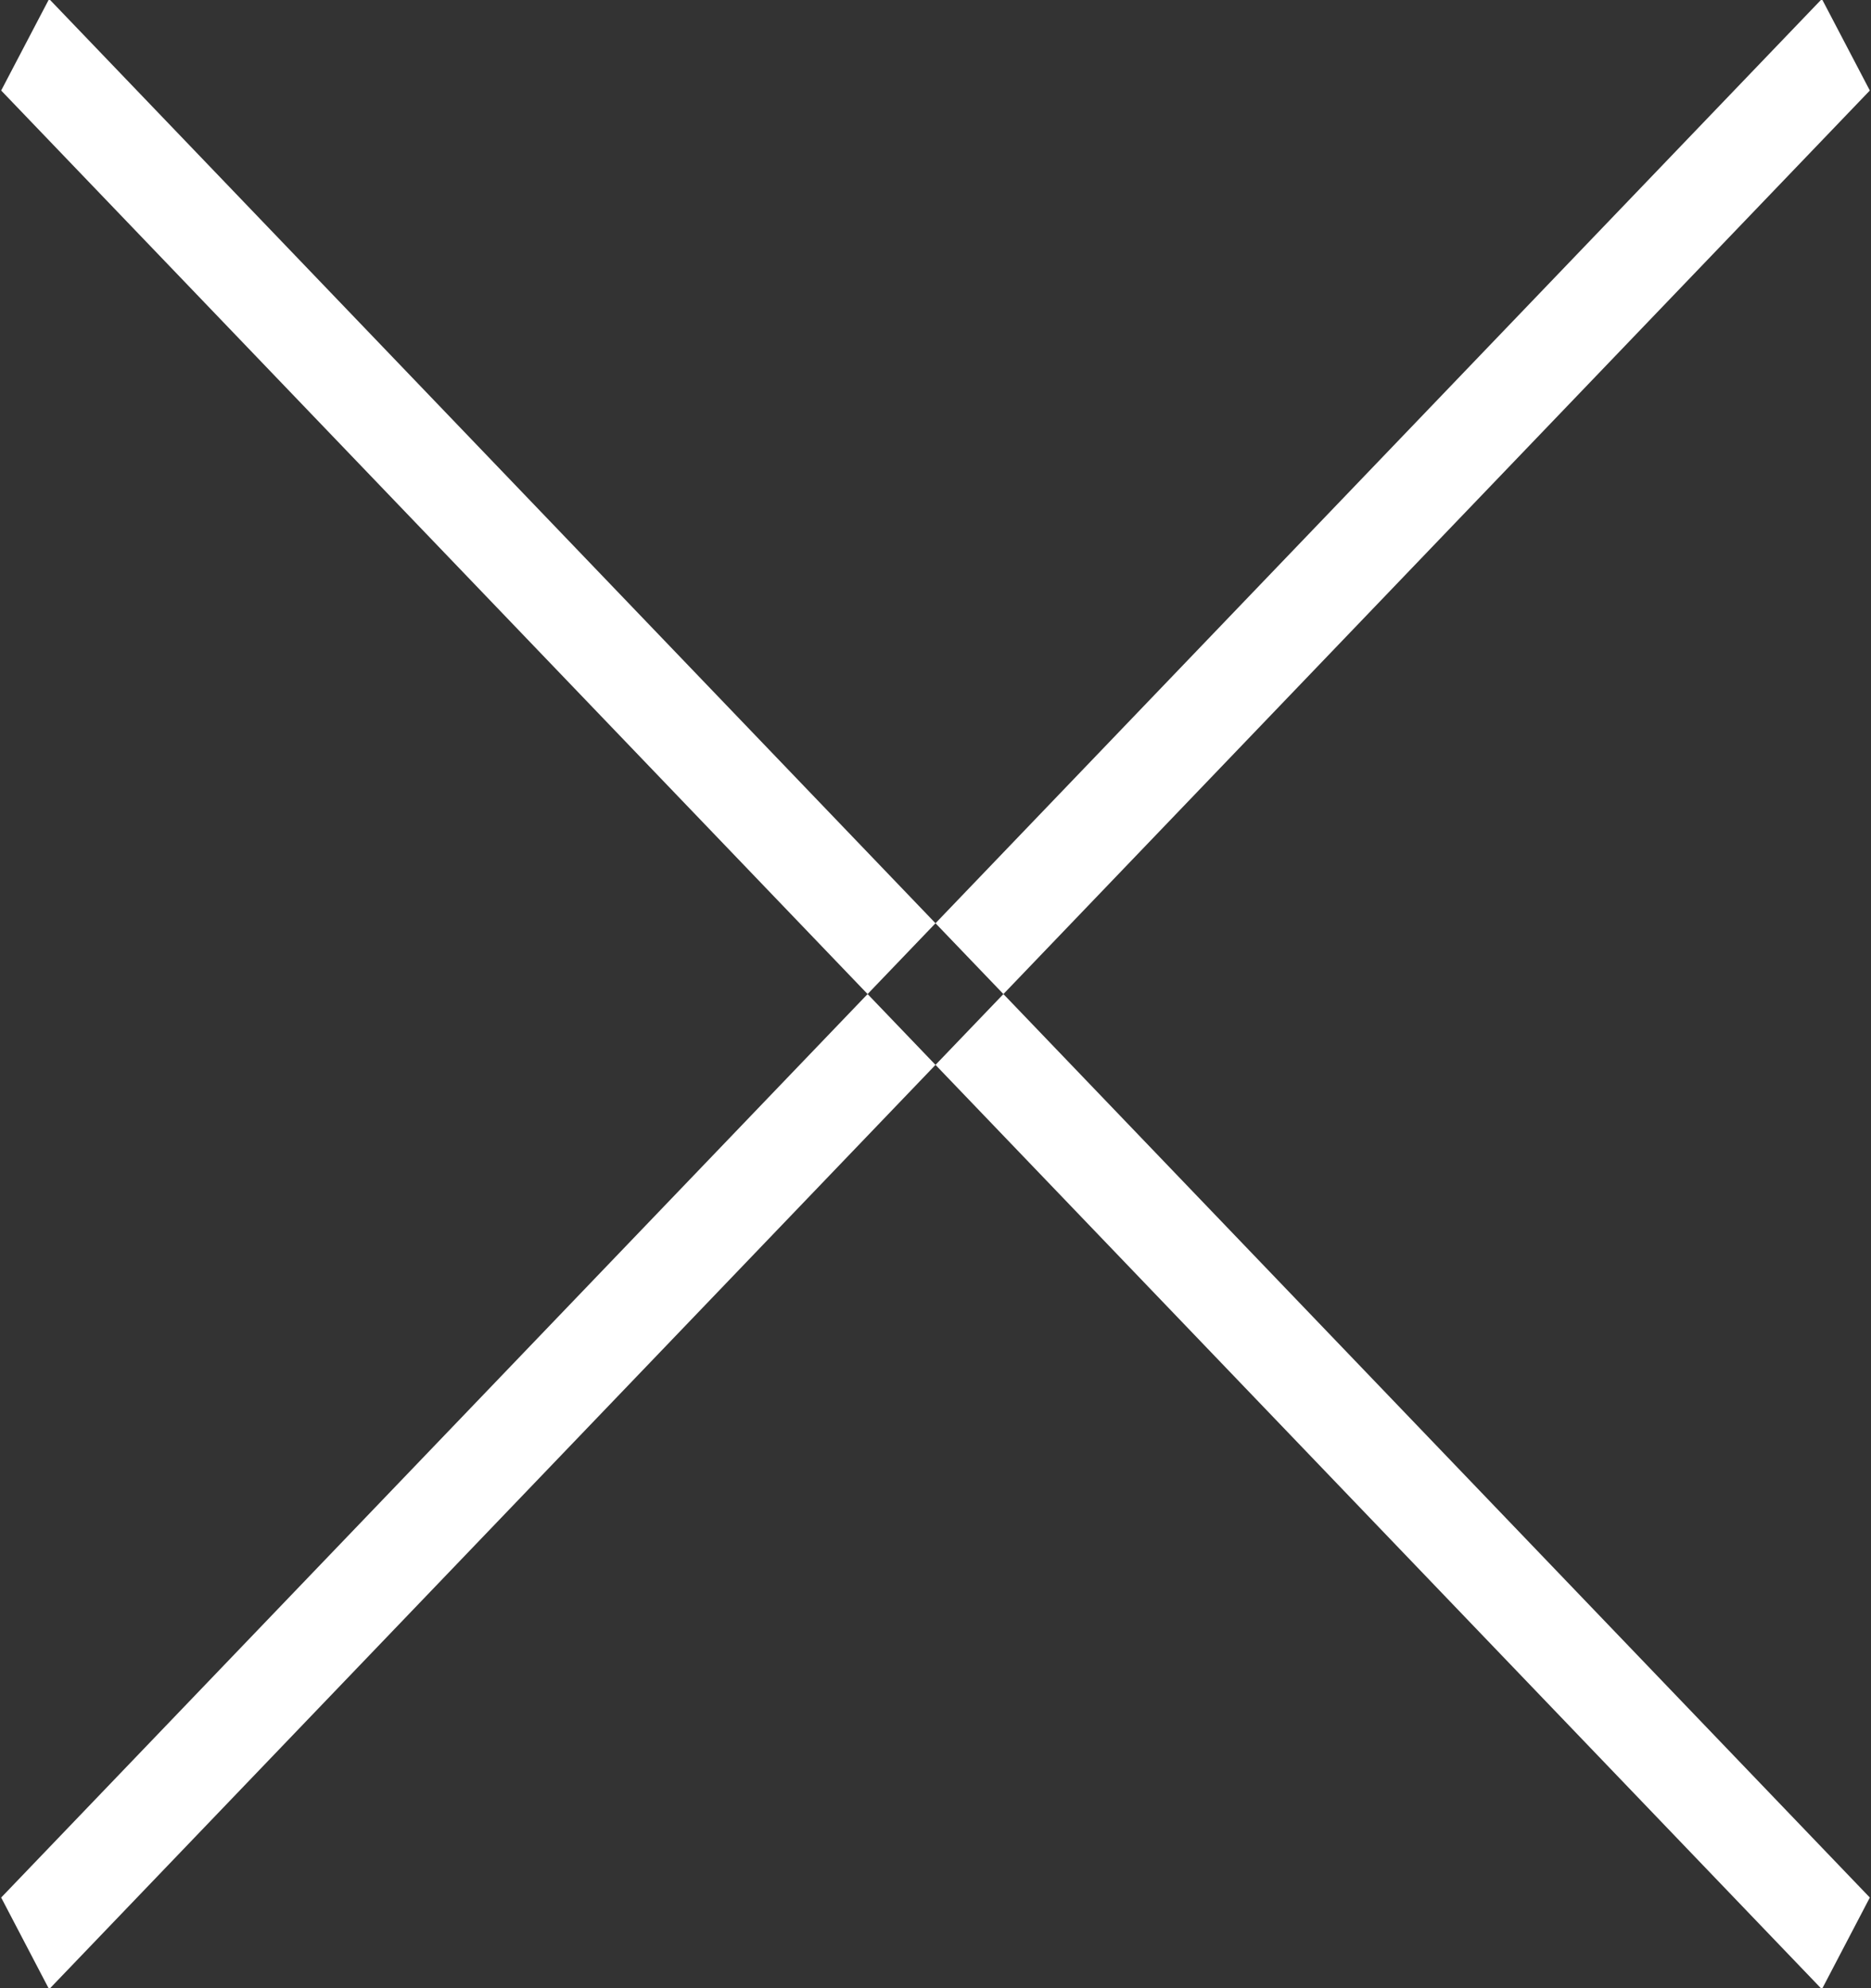<svg xmlns="http://www.w3.org/2000/svg" width="16" height="17" viewBox="0 0 16 17">
  <rect x="0" y="0" width="16" height="17" fill="#333333" stroke="none"/>
  <defs>
    <style>
      .cls-1 {
        fill: #fff;
        fill-rule: evenodd;
      }
    </style>
  </defs>
  <path id="Rectangle_13_copy" data-name="Rectangle 13 copy" class="cls-1" d="M1139.42,279.991l15.57,16.234-0.41.784-15.57-16.235Zm15.16,0-15.57,16.234,0.41,0.784,15.57-16.235Z" transform="translate(-1139 -280)"/>
</svg>

